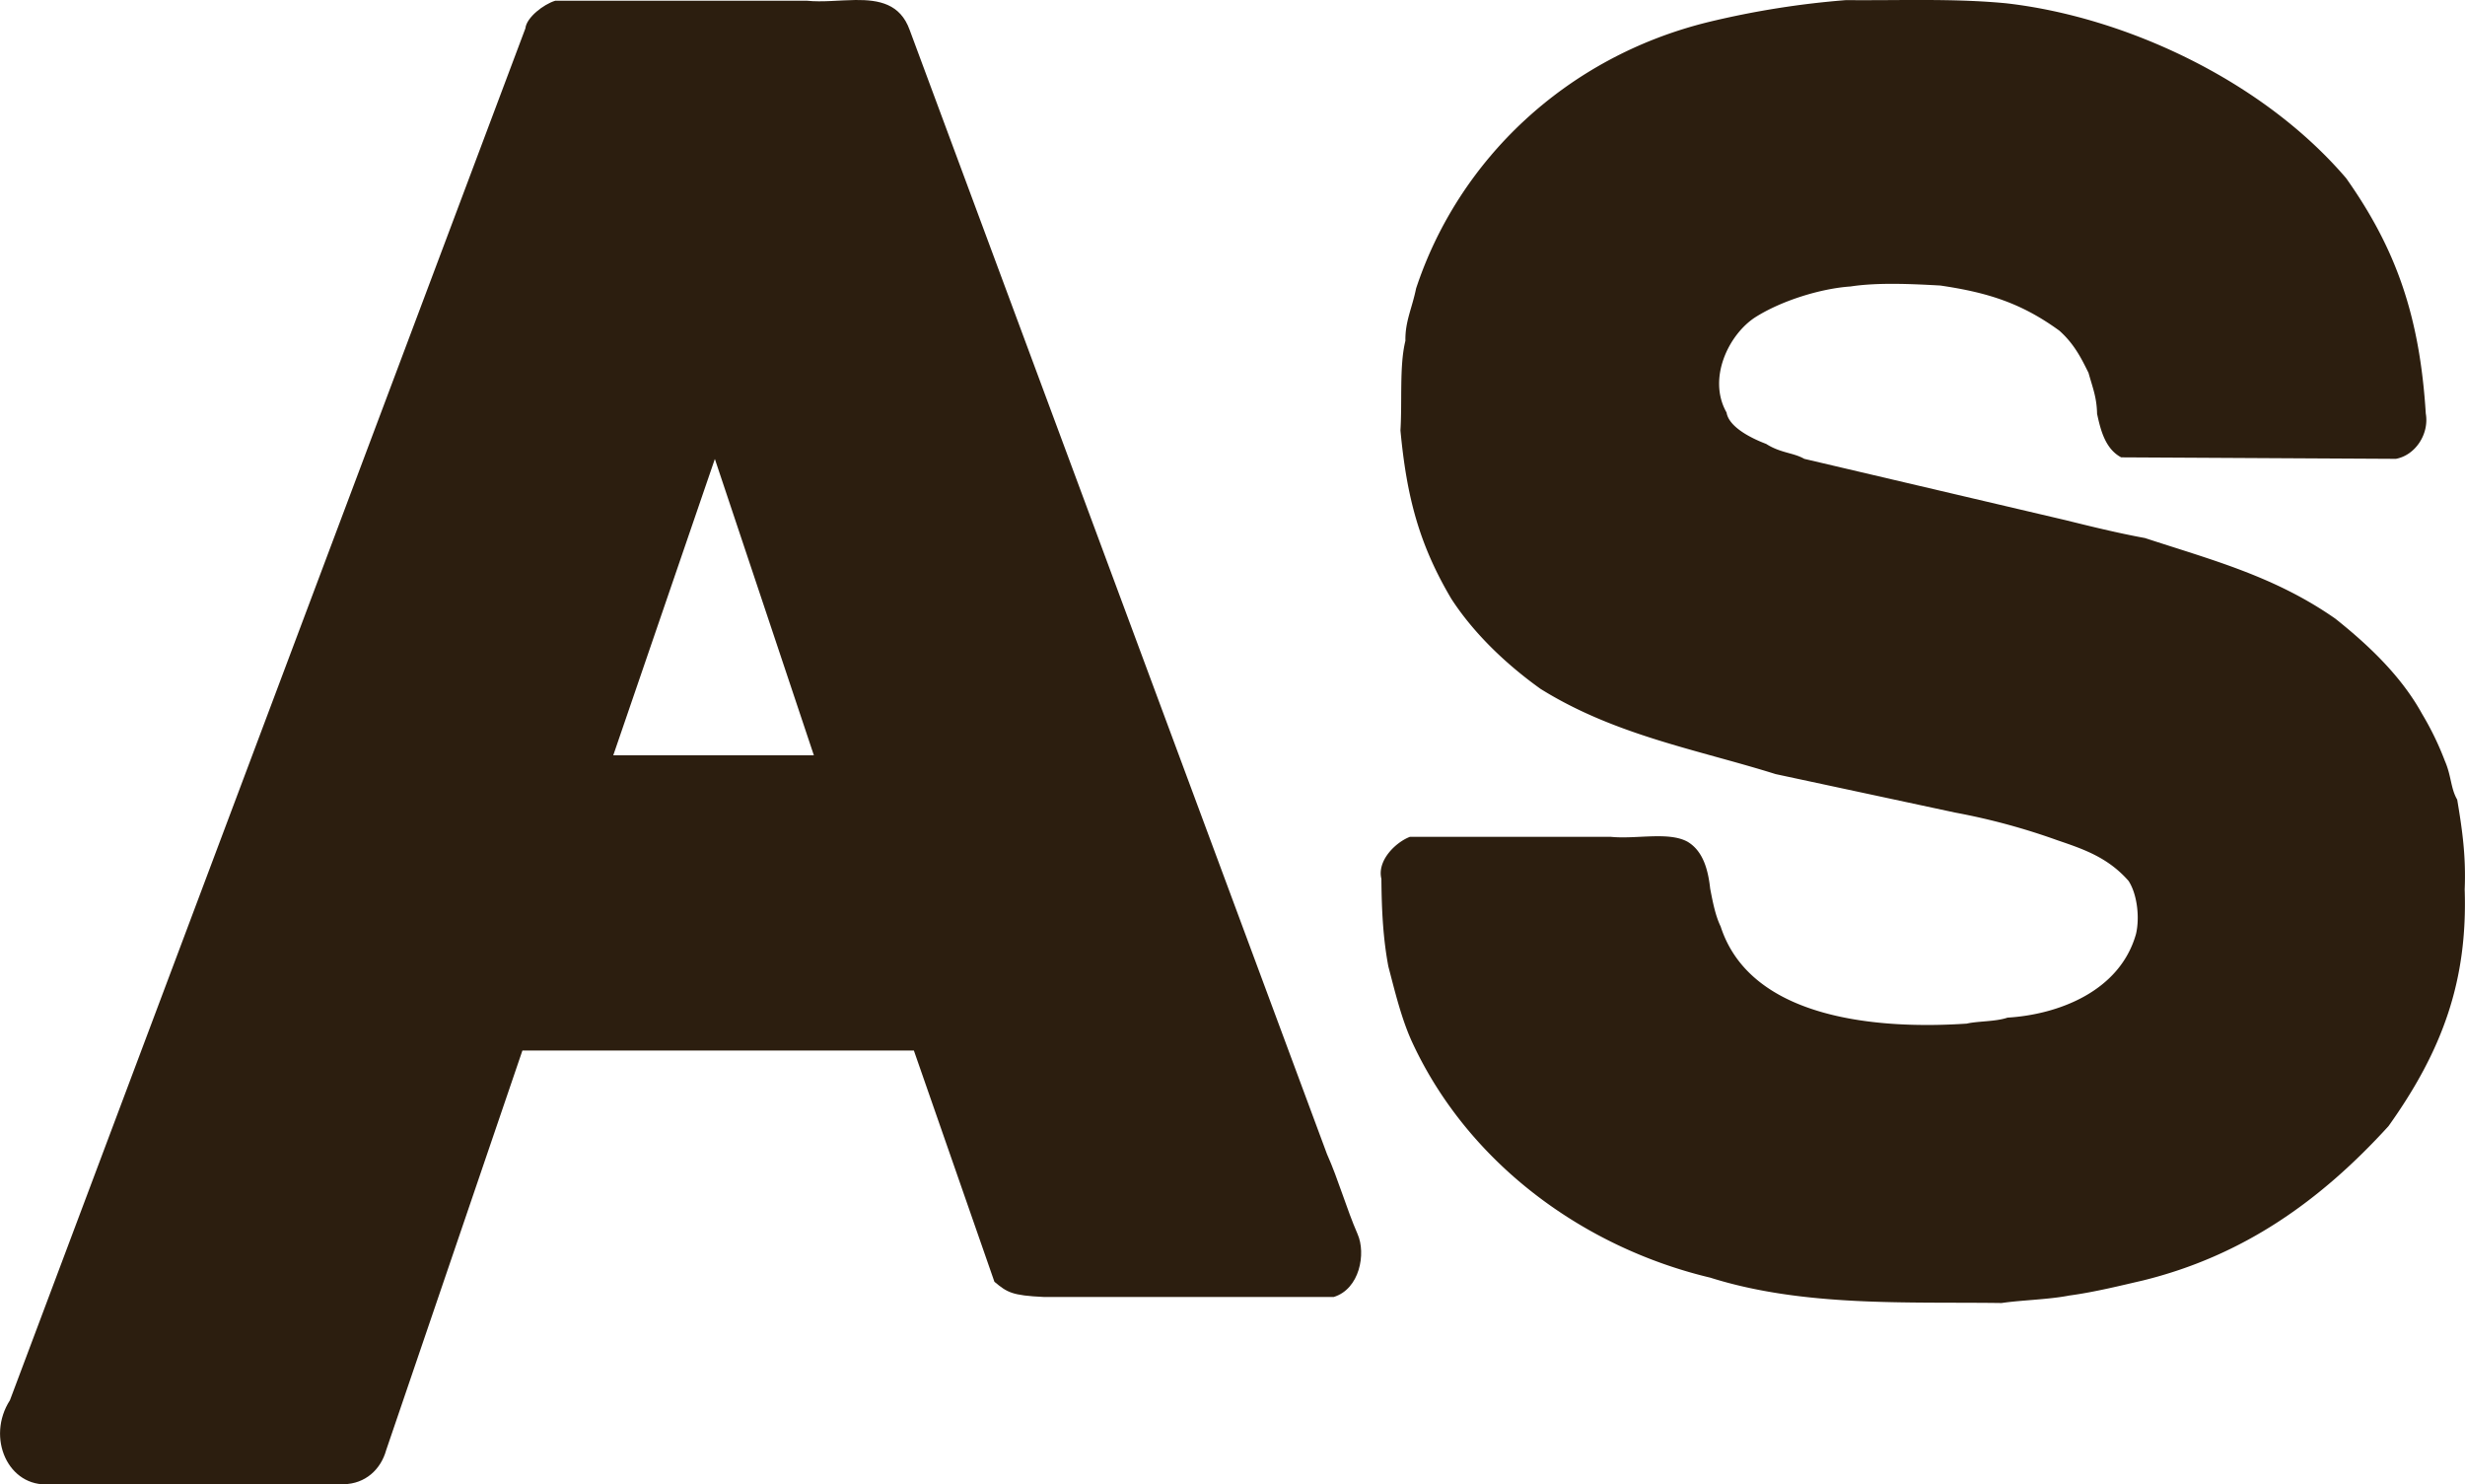 <svg id="svg2" xmlns="http://www.w3.org/2000/svg" viewBox="0 0 1649.84 993.47"><defs><style>.cls-1{fill:#2c1e0f;}</style></defs><title>vector-traced-compressed</title><g id="g4"><path id="path11931" class="cls-1" d="M1339.65,993.56c13.6-2,31.47-2.3,45.25-5,17.46-2.34,35.84-7,49-10,67.67-16.59,119.28-53.5,164.73-103.37,36.48-51.15,53-97.77,51-158.41,0.93-22.31-1.66-40.21-5-60.1-4.44-7.66-3.85-15.82-8.25-25.91a198.52,198.52,0,0,0-15.28-31.52c-13.81-25.09-35.46-45.73-58-63.68-40.54-28.34-82.4-39.22-127.5-54-18.43-3.38-36.32-7.81-53.27-12l-174.73-41c-7.25-4.18-15.86-3.82-25.5-10-8-3-24.86-10.61-26.5-21-12.93-22.7,1.37-52.19,19.21-63.75,18-11.4,44.42-19.32,63.79-20.61,17.95-2.79,41-1.69,60-.64,32.1,4.7,54.55,11.91,79.73,30.21,10.27,9.15,15,19.15,19.51,28.19,3,10.62,5.5,16.5,5.75,27.48,2.28,10.44,5.3,23.36,16.12,29.12l183.88,1c13-2.38,22.42-16.62,20-30.35C1619.51,333,1603.7,288,1570.3,240.76c-56.34-65.93-148.67-108.16-227.66-117.09-35.13-3.36-70.94-1.78-107-2.12a585.54,585.54,0,0,0-92.28,14.71C1048,159.68,976.14,228.71,947.79,314.56c-2.75,13.51-7.37,22-7.14,35-4.1,16.59-2.1,40.15-3.32,60,4.19,44.62,12.55,76.37,34.05,112.68,14.87,22.94,36.44,43.65,59.76,60.32,50,31.14,105.18,40.66,157.27,57l120.23,25.77a439,439,0,0,1,68.46,18.54c17.67,6,33.79,11.53,47.54,27.16,5.65,8.6,7.65,24.21,5,35.53-10.95,38.83-52.74,54-86,56-7.94,2.74-20,2.28-27.27,4-57.86,3.89-144.46-2.3-164.73-65-3.52-7.23-5.26-16.26-7-25.27-1.29-11.55-4.25-25-15.21-31.48-12.66-6.93-34.45-1.55-51.2-3.25H943.65c-9.45,3.61-22.08,15.78-19.07,28.08,0.17,21.45,1.17,40.17,4.66,58.69,4.24,16,8.76,35.44,16.39,51.65,37.54,80.25,114.28,136.41,199,156.58C1207.13,996.3,1276.29,992.68,1339.65,993.56Z" transform="translate(0 -121.48)"/><path id="_35" data-name="35" class="cls-1" d="M572.6,121.48c-10.78.11-22.28,1.55-32.46,0.49H371.65c-7.64,2.25-19.3,11.17-20,18.5l-345,918.15c-16.07,25-1.21,58.57,26.54,56.21H230.06c14.4-.26,24.82-9.81,28.42-22.85l91.18-267.42h262l53.92,154.81c8.61,7.06,11.48,9.14,33.19,10.15H892.65c17.39-5.29,21.74-29,16-42.07-7.46-17.09-12.93-36.71-20.47-53.5L608.85,141.53C602.57,124,588.35,121.33,572.6,121.48ZM478.46,428.66L544.73,627H410.46Z" transform="translate(0 -121.48)"/></g></svg>